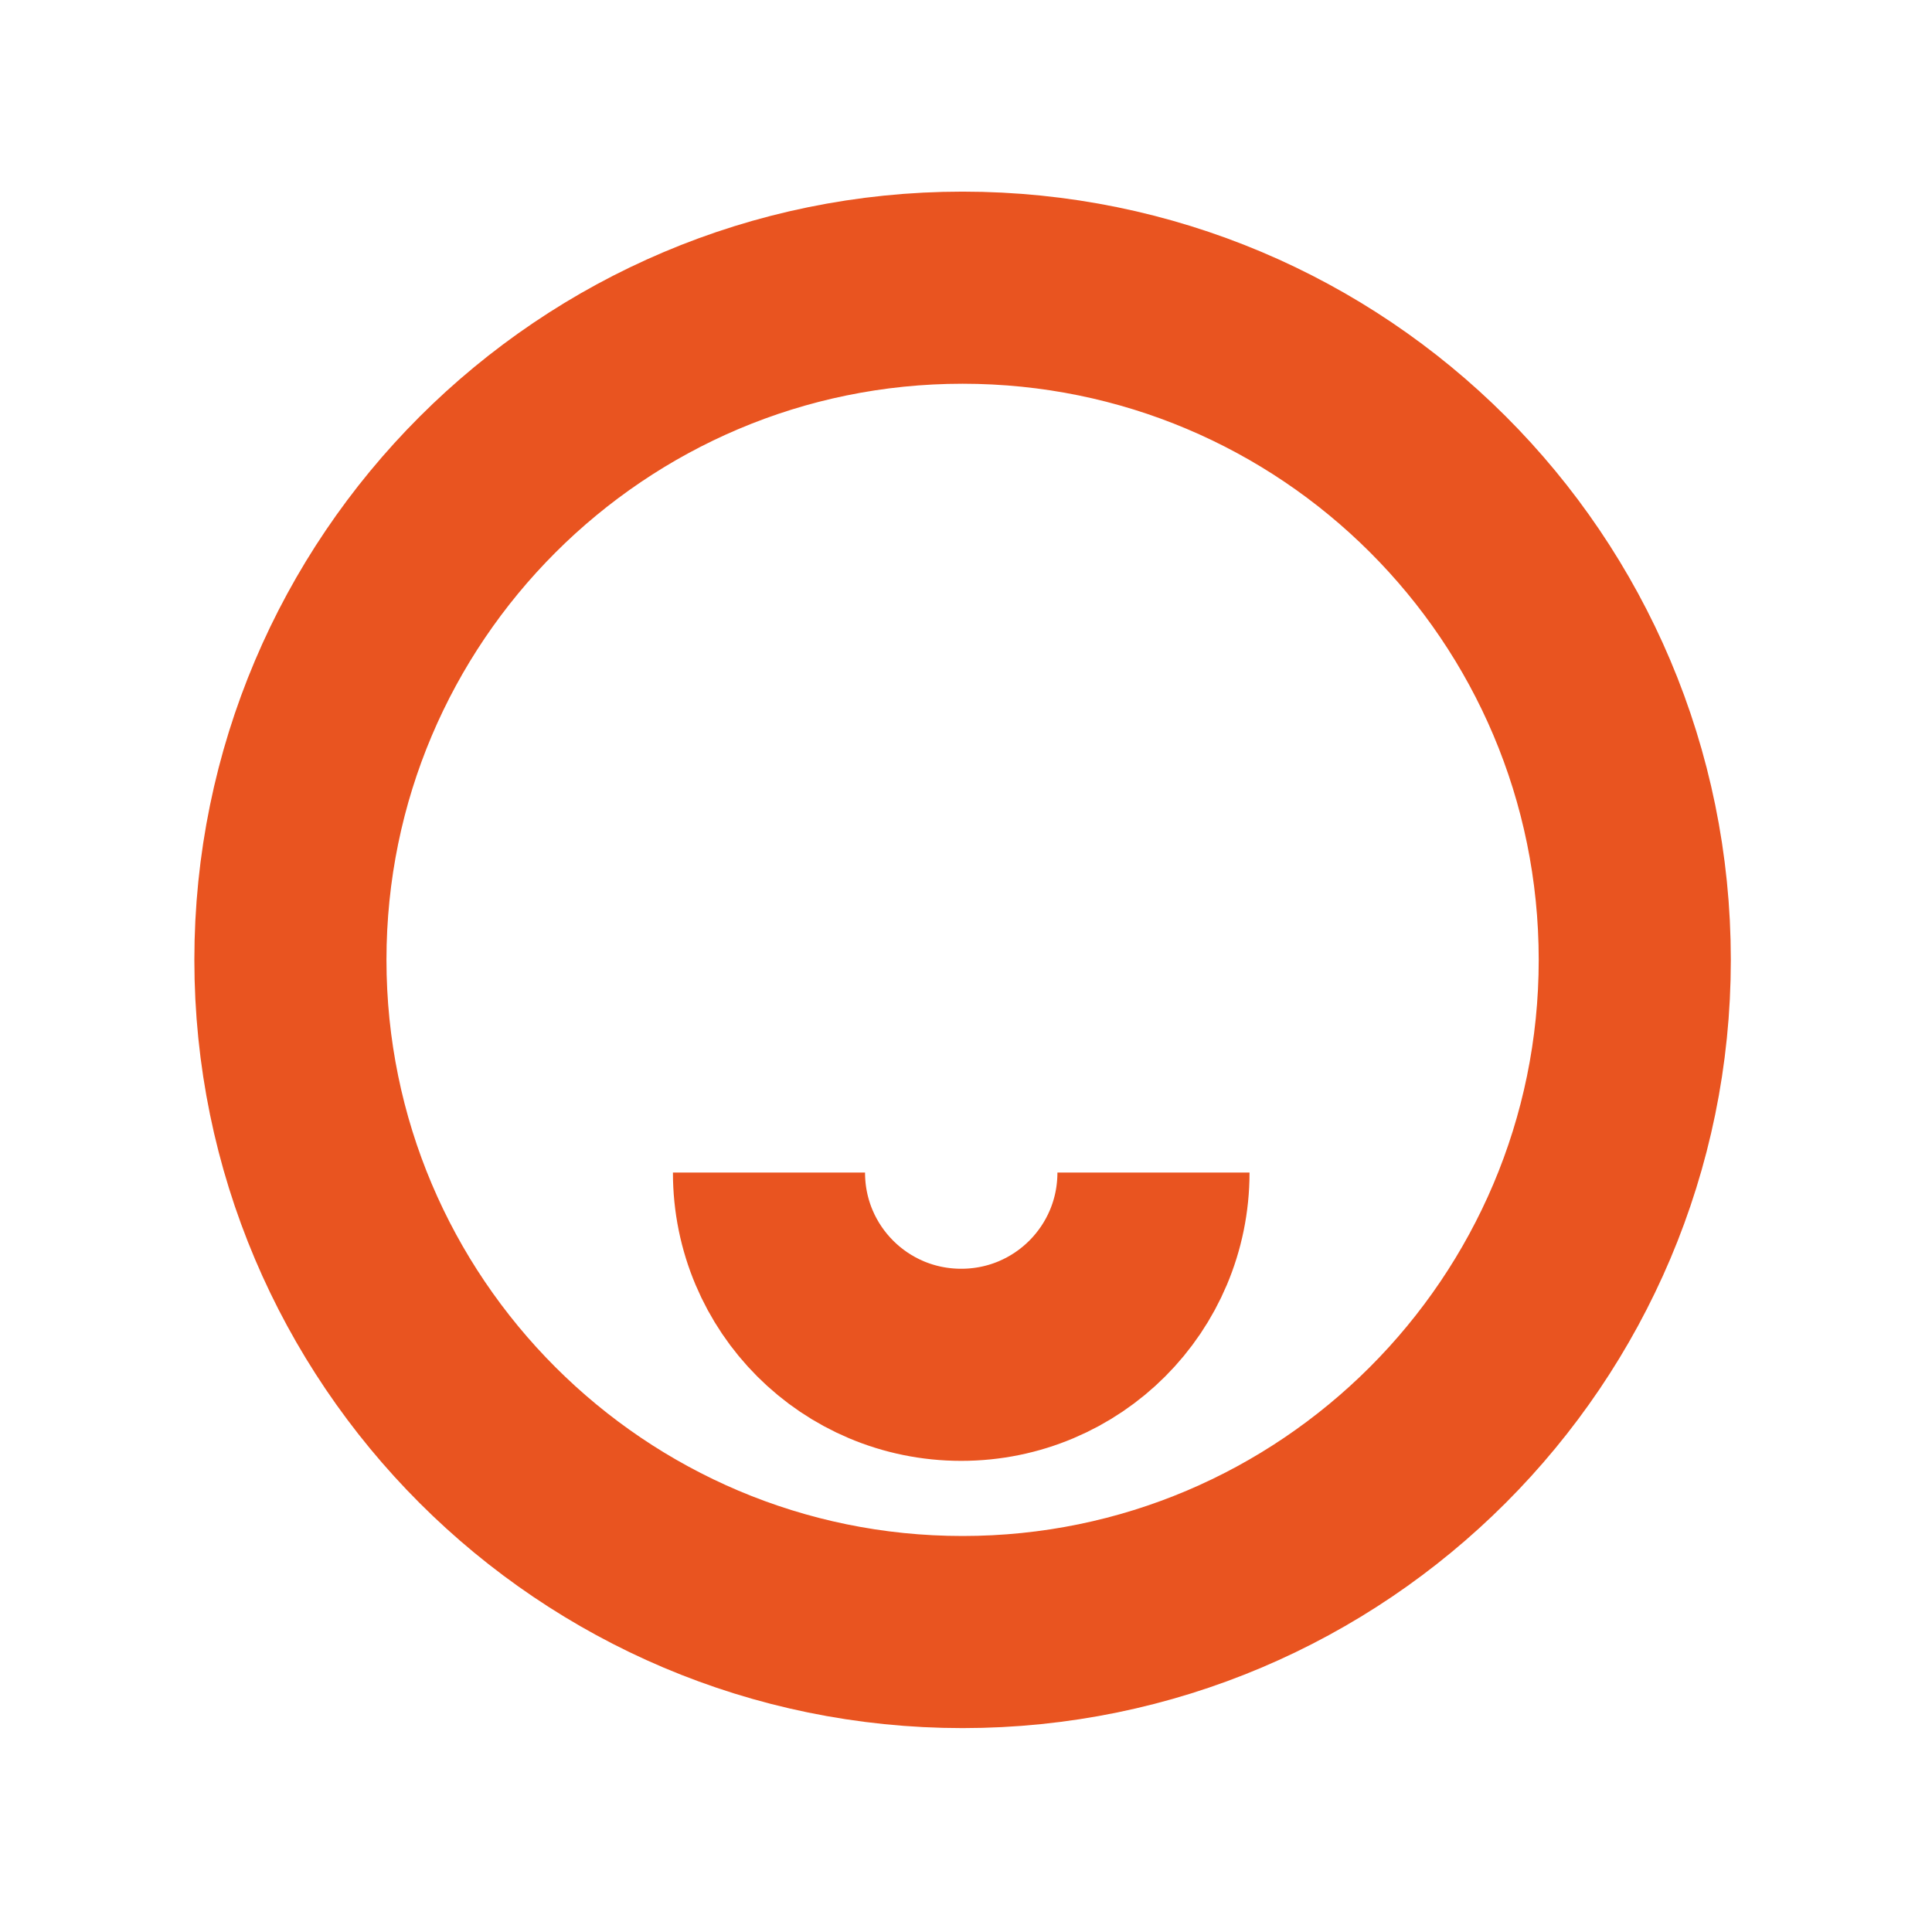 <svg xmlns="http://www.w3.org/2000/svg" xmlns:xlink="http://www.w3.org/1999/xlink" id="Layer_1" x="0px" y="0px" width="141.7px" height="141.7px" viewBox="0 0 141.7 141.7" style="enable-background:new 0 0 141.7 141.7;" xml:space="preserve"> <style type="text/css"> .st0{fill:none;stroke:#E95420;stroke-width:14.09;} </style> <path class="st0" d="M70.6,21.1c-27.2,0-49.3,22.1-49.3,49.3c0,27.2,22.1,49.3,49.3,49.3c27.2,0,49.3-22.1,49.3-49.3 C119.9,43.1,97.8,21.1,70.6,21.1z M70.5,100.1c-7.8,0-14.1-6.3-14.1-14.1C56.4,93.8,62.7,100.1,70.5,100.1c7.8,0,14.1-6.3,14.1-14.1 C84.6,93.8,78.3,100.1,70.5,100.1z"></path> </svg>